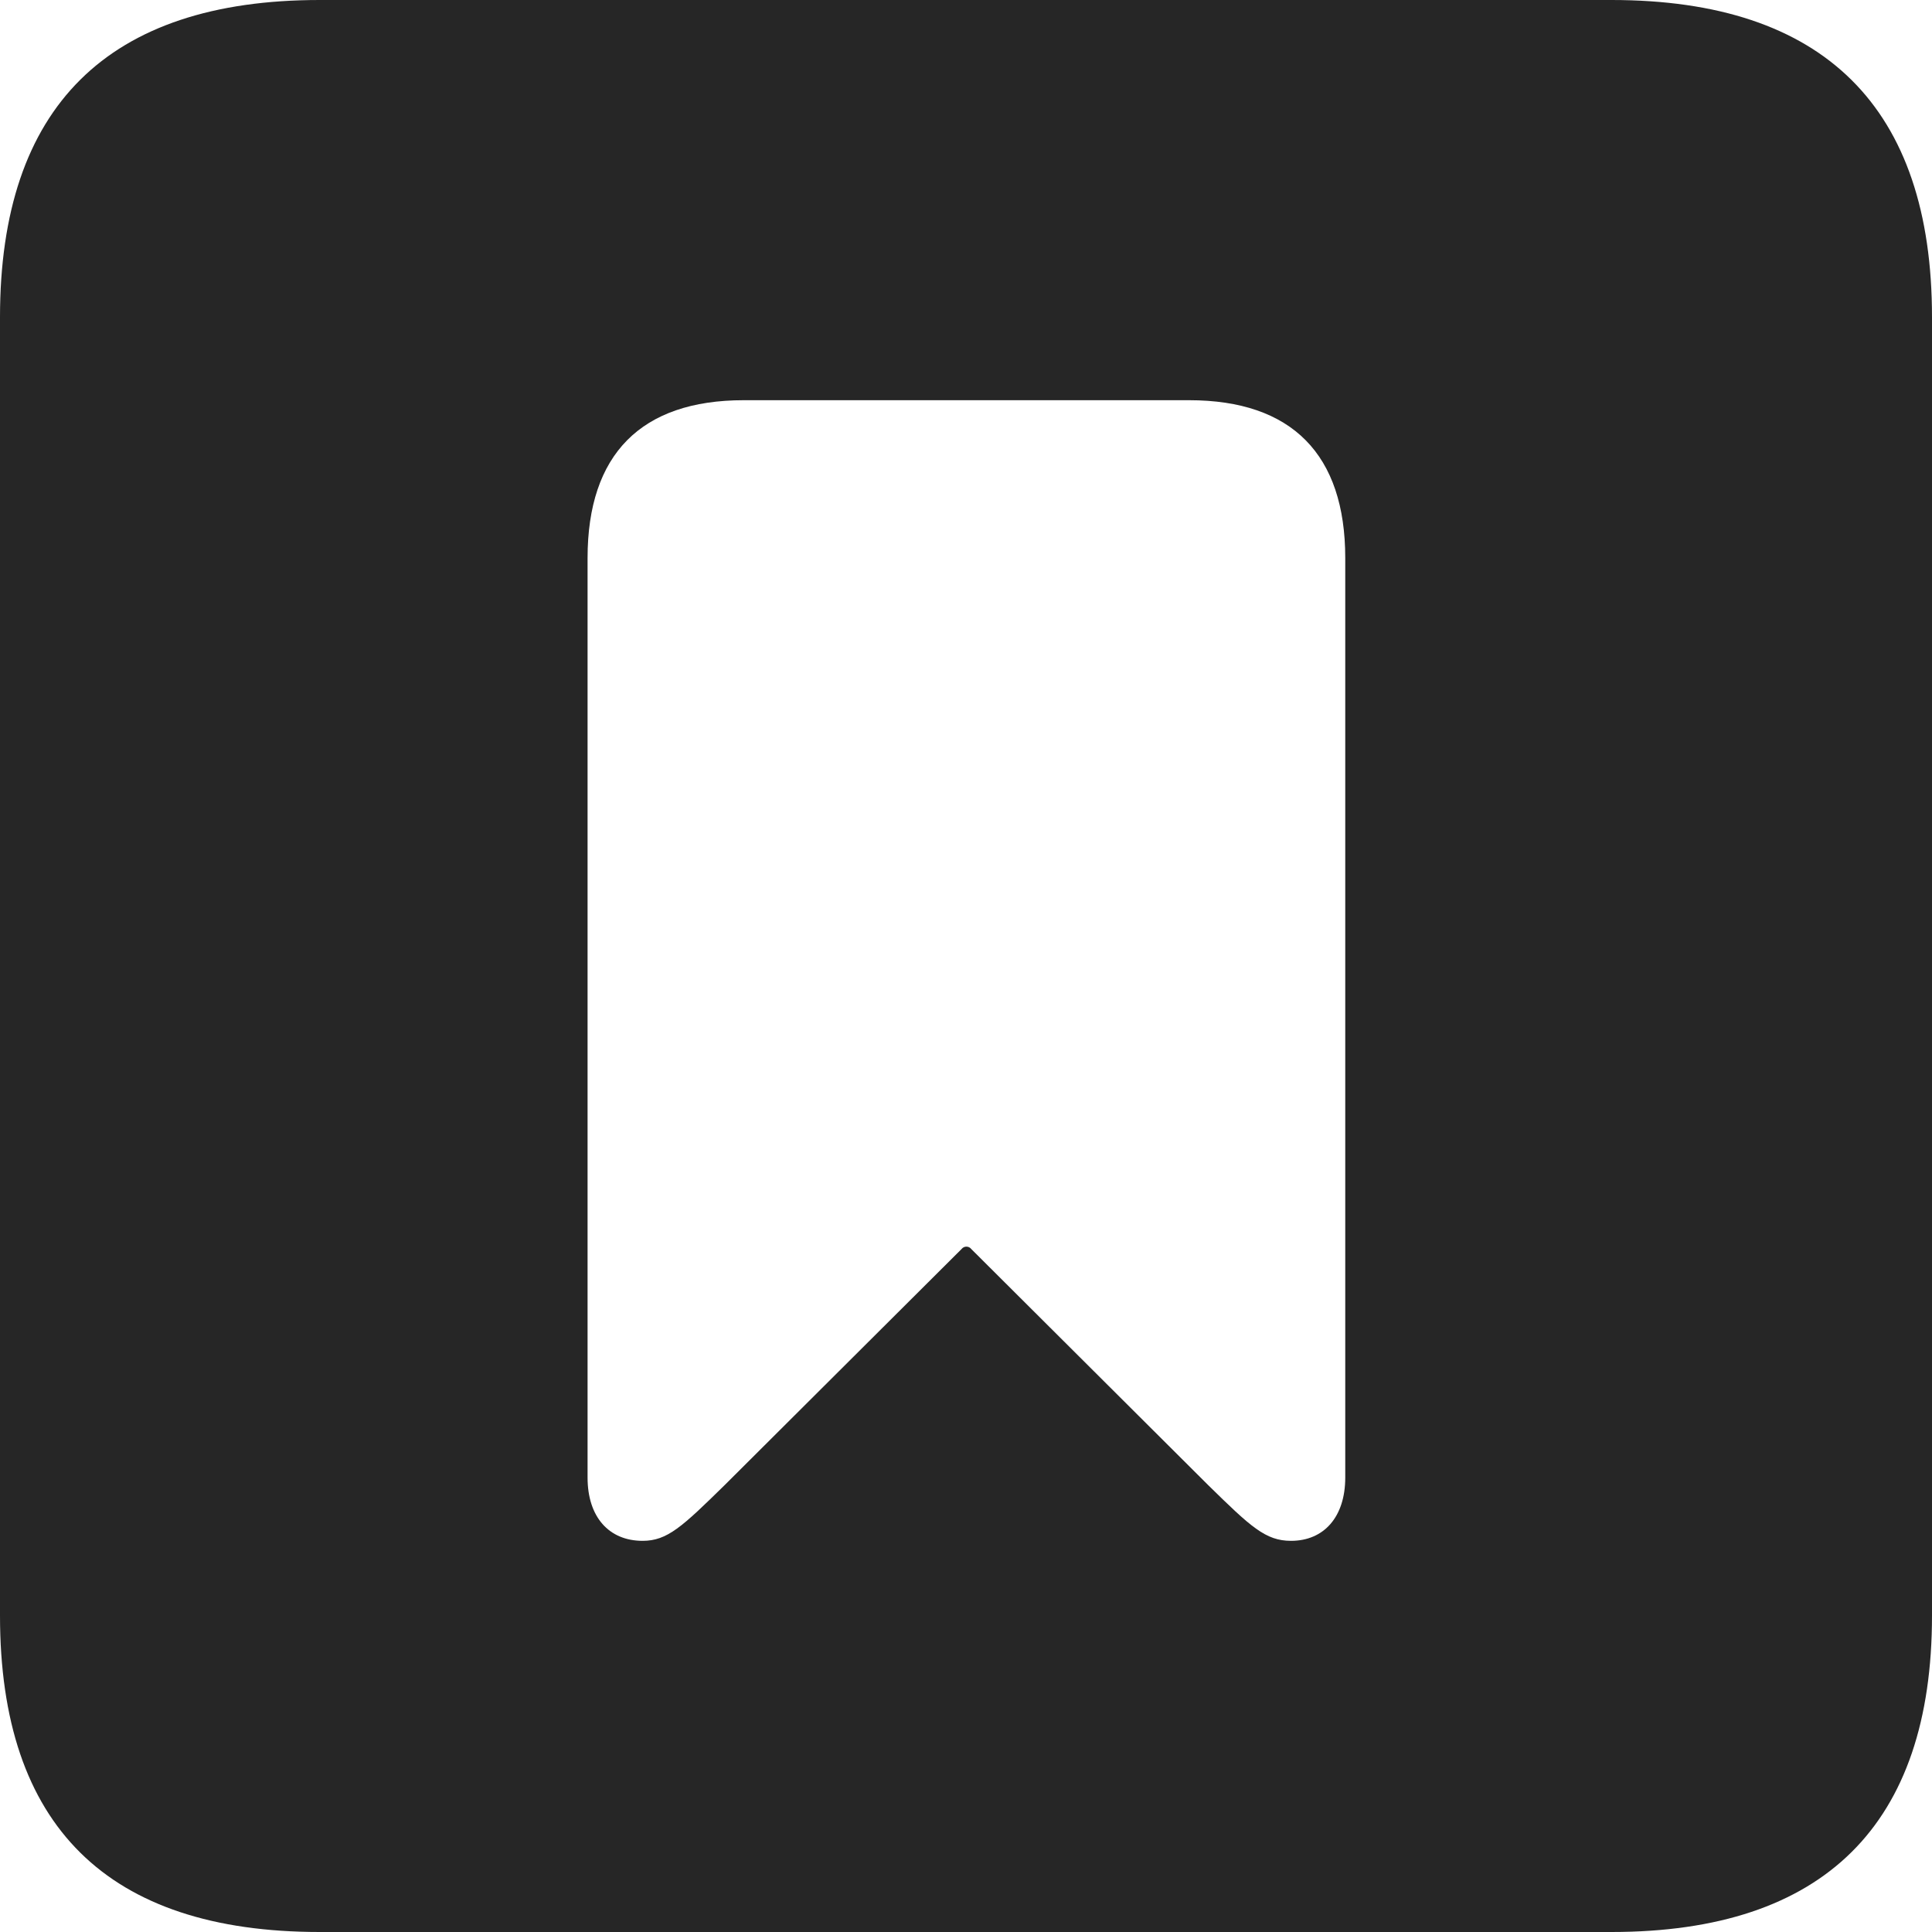 <?xml version="1.0" encoding="UTF-8"?>
<!--Generator: Apple Native CoreSVG 326-->
<!DOCTYPE svg
PUBLIC "-//W3C//DTD SVG 1.1//EN"
       "http://www.w3.org/Graphics/SVG/1.1/DTD/svg11.dtd">
<svg version="1.1" xmlns="http://www.w3.org/2000/svg" xmlns:xlink="http://www.w3.org/1999/xlink" viewBox="0 0 587.75 587.75">
 <g>
  <rect height="587.75" opacity="0" width="587.75" x="0" y="0"/>
  <path d="M587.75 96.5L587.75 491.5C587.75 555 555 587.75 490.25 587.75L97.25 587.75C32.75 587.75 0 555.5 0 491.5L0 96.5C0 32.5 32.75 0 97.25 0L490.25 0C555 0 587.75 32.75 587.75 96.5ZM226.25 121.75C195 121.75 178.75 138.25 178.75 169.75L178.75 449.5C178.75 461.5 185.25 468.75 195.5 468.75C203 468.75 207.5 464.5 220.5 451.75L292.5 380C293.25 379 294.75 379 295.5 380L367.5 451.75C380.5 464.5 385 468.75 392.75 468.75C402.75 468.75 409.25 461.5 409.25 449.5L409.25 169.75C409.25 138.25 393 121.75 361.75 121.75Z" fill="black" fill-opacity="0.85"/>
 </g>
</svg>

